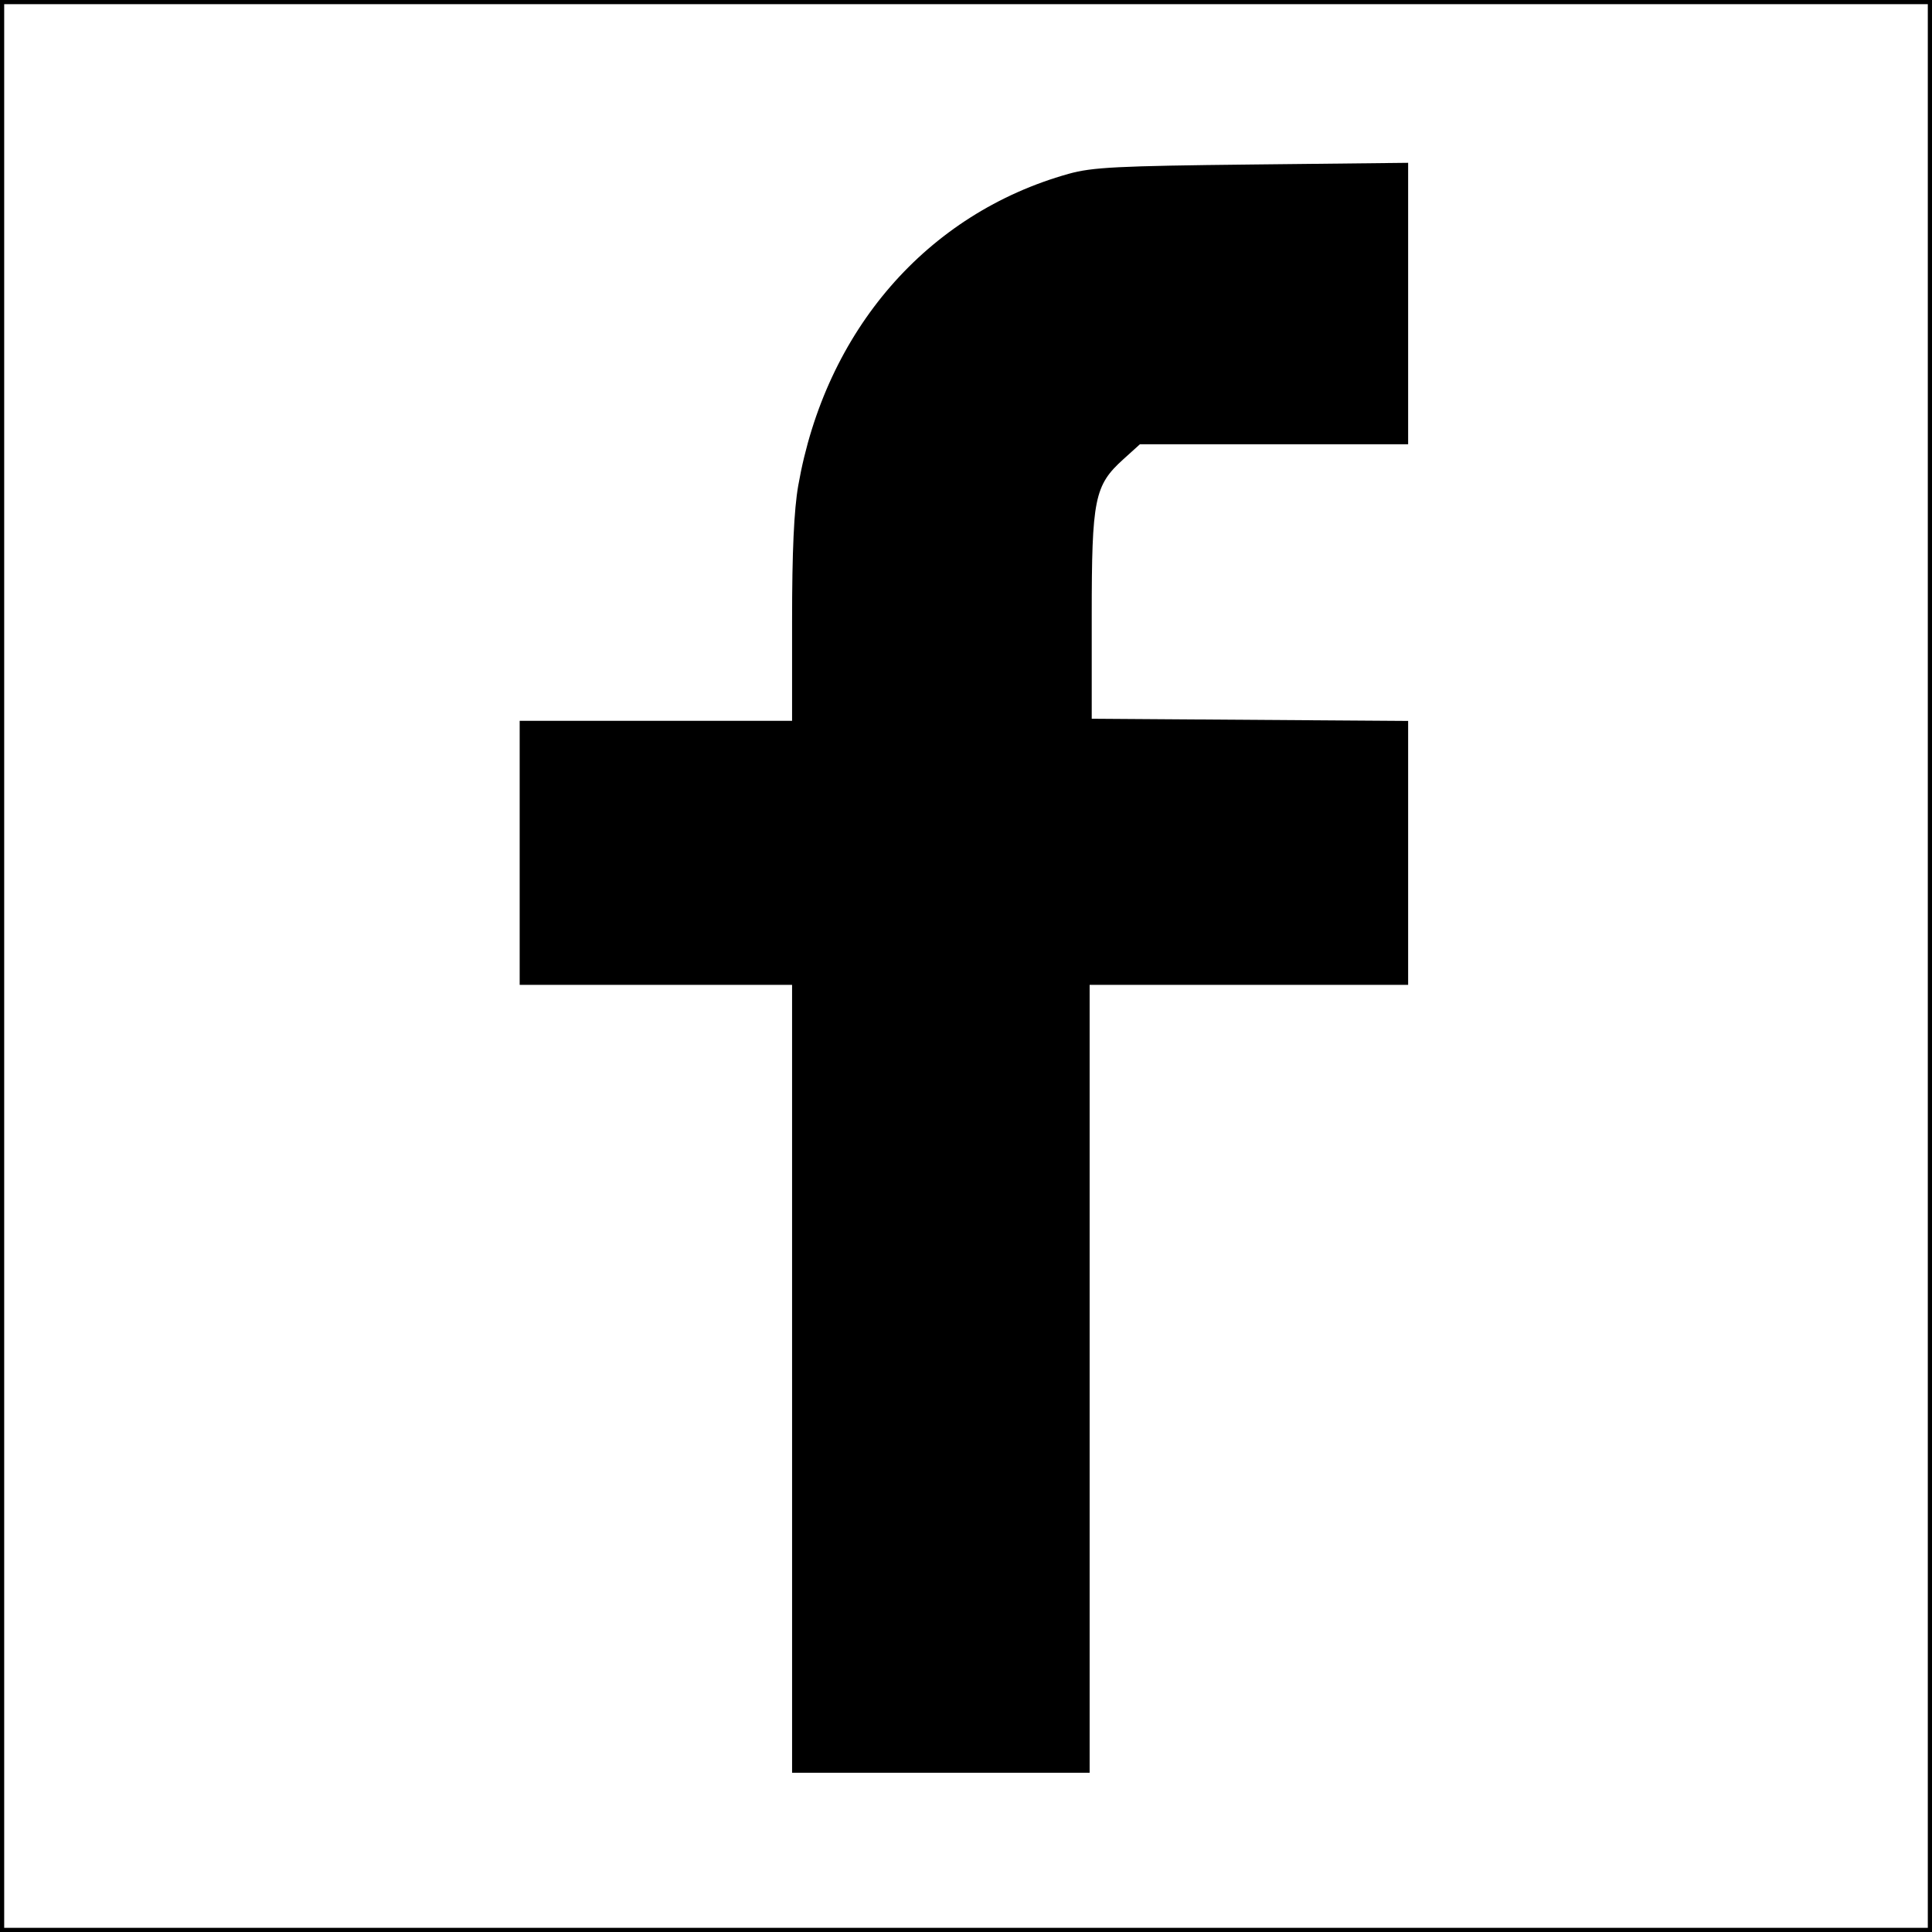 <?xml version="1.0" encoding="UTF-8" standalone="no"?>
<svg
   xmlns:dc="http://purl.org/dc/elements/1.1/"
   xmlns:cc="http://creativecommons.org/ns#"
   xmlns:rdf="http://www.w3.org/1999/02/22-rdf-syntax-ns#"
   xmlns:svg="http://www.w3.org/2000/svg"
   xmlns="http://www.w3.org/2000/svg"
   xmlns:sodipodi="http://sodipodi.sourceforge.net/DTD/sodipodi-0.dtd"
   xmlns:inkscape="http://www.inkscape.org/namespaces/inkscape"
   width="461"
   height="461"
   viewBox="0 0 461 461"
   id="svg2"
   version="1.1"
   inkscape:version="0.91 r13725"
   sodipodi:docname="facebook.svg">
  <defs
     id="defs7" />
  <sodipodi:namedview
     pagecolor="#ffffff"
     bordercolor="#666666"
     borderopacity="1"
     objecttolerance="10"
     gridtolerance="10"
     guidetolerance="10"
     inkscape:pageopacity="0"
     inkscape:pageshadow="2"
     inkscape:window-width="1278"
     inkscape:window-height="704"
     id="namedview5"
     showgrid="false"
     fit-margin-top="0"
     fit-margin-left="0"
     fit-margin-right="0"
     fit-margin-bottom="0"
     inkscape:zoom="0.84285714"
     inkscape:cx="-186.56263"
     inkscape:cy="233.53161"
     inkscape:window-x="0"
     inkscape:window-y="0"
     inkscape:window-maximized="0"
     inkscape:current-layer="svg2" />
  <path
     style="fill:#000000"
     d="M 0,230.5 0,0 230.5,0 461,0 461,230.5 461,461 230.5,461 0,461 0,230.5 Z m 460,0 L 460,1 230.5,1 1,1 1,230.5 1,460 l 229.5,0 229.5,0 0,-229.5 z m -271,98.5 0,-94 -32.5,0 -32.5,0 0,-31.5 0,-31.5 32.5,0 32.5,0 0,-23.869 c 0,-16.511 0.452,-26.453 1.468,-32.25 C 196.945,78.894 221.193,50.936 255,41.474 c 5.609,-1.57 11.606,-1.874 43.75,-2.222 l 37.25,-0.402 0,33.575 0,33.575 -31.997,0 -31.997,0 -3.944,3.564 C 261.14,115.817 260.5,118.984 260.5,147 l 0,24.5 37.75,0.262 37.75,0.262 0,31.488 0,31.488 -38,0 -38,0 0,94 0,94 -35.5,0 -35.5,0 0,-94 z"
     id="path3406"
     inkscape:connector-curvature="0" />
</svg>
